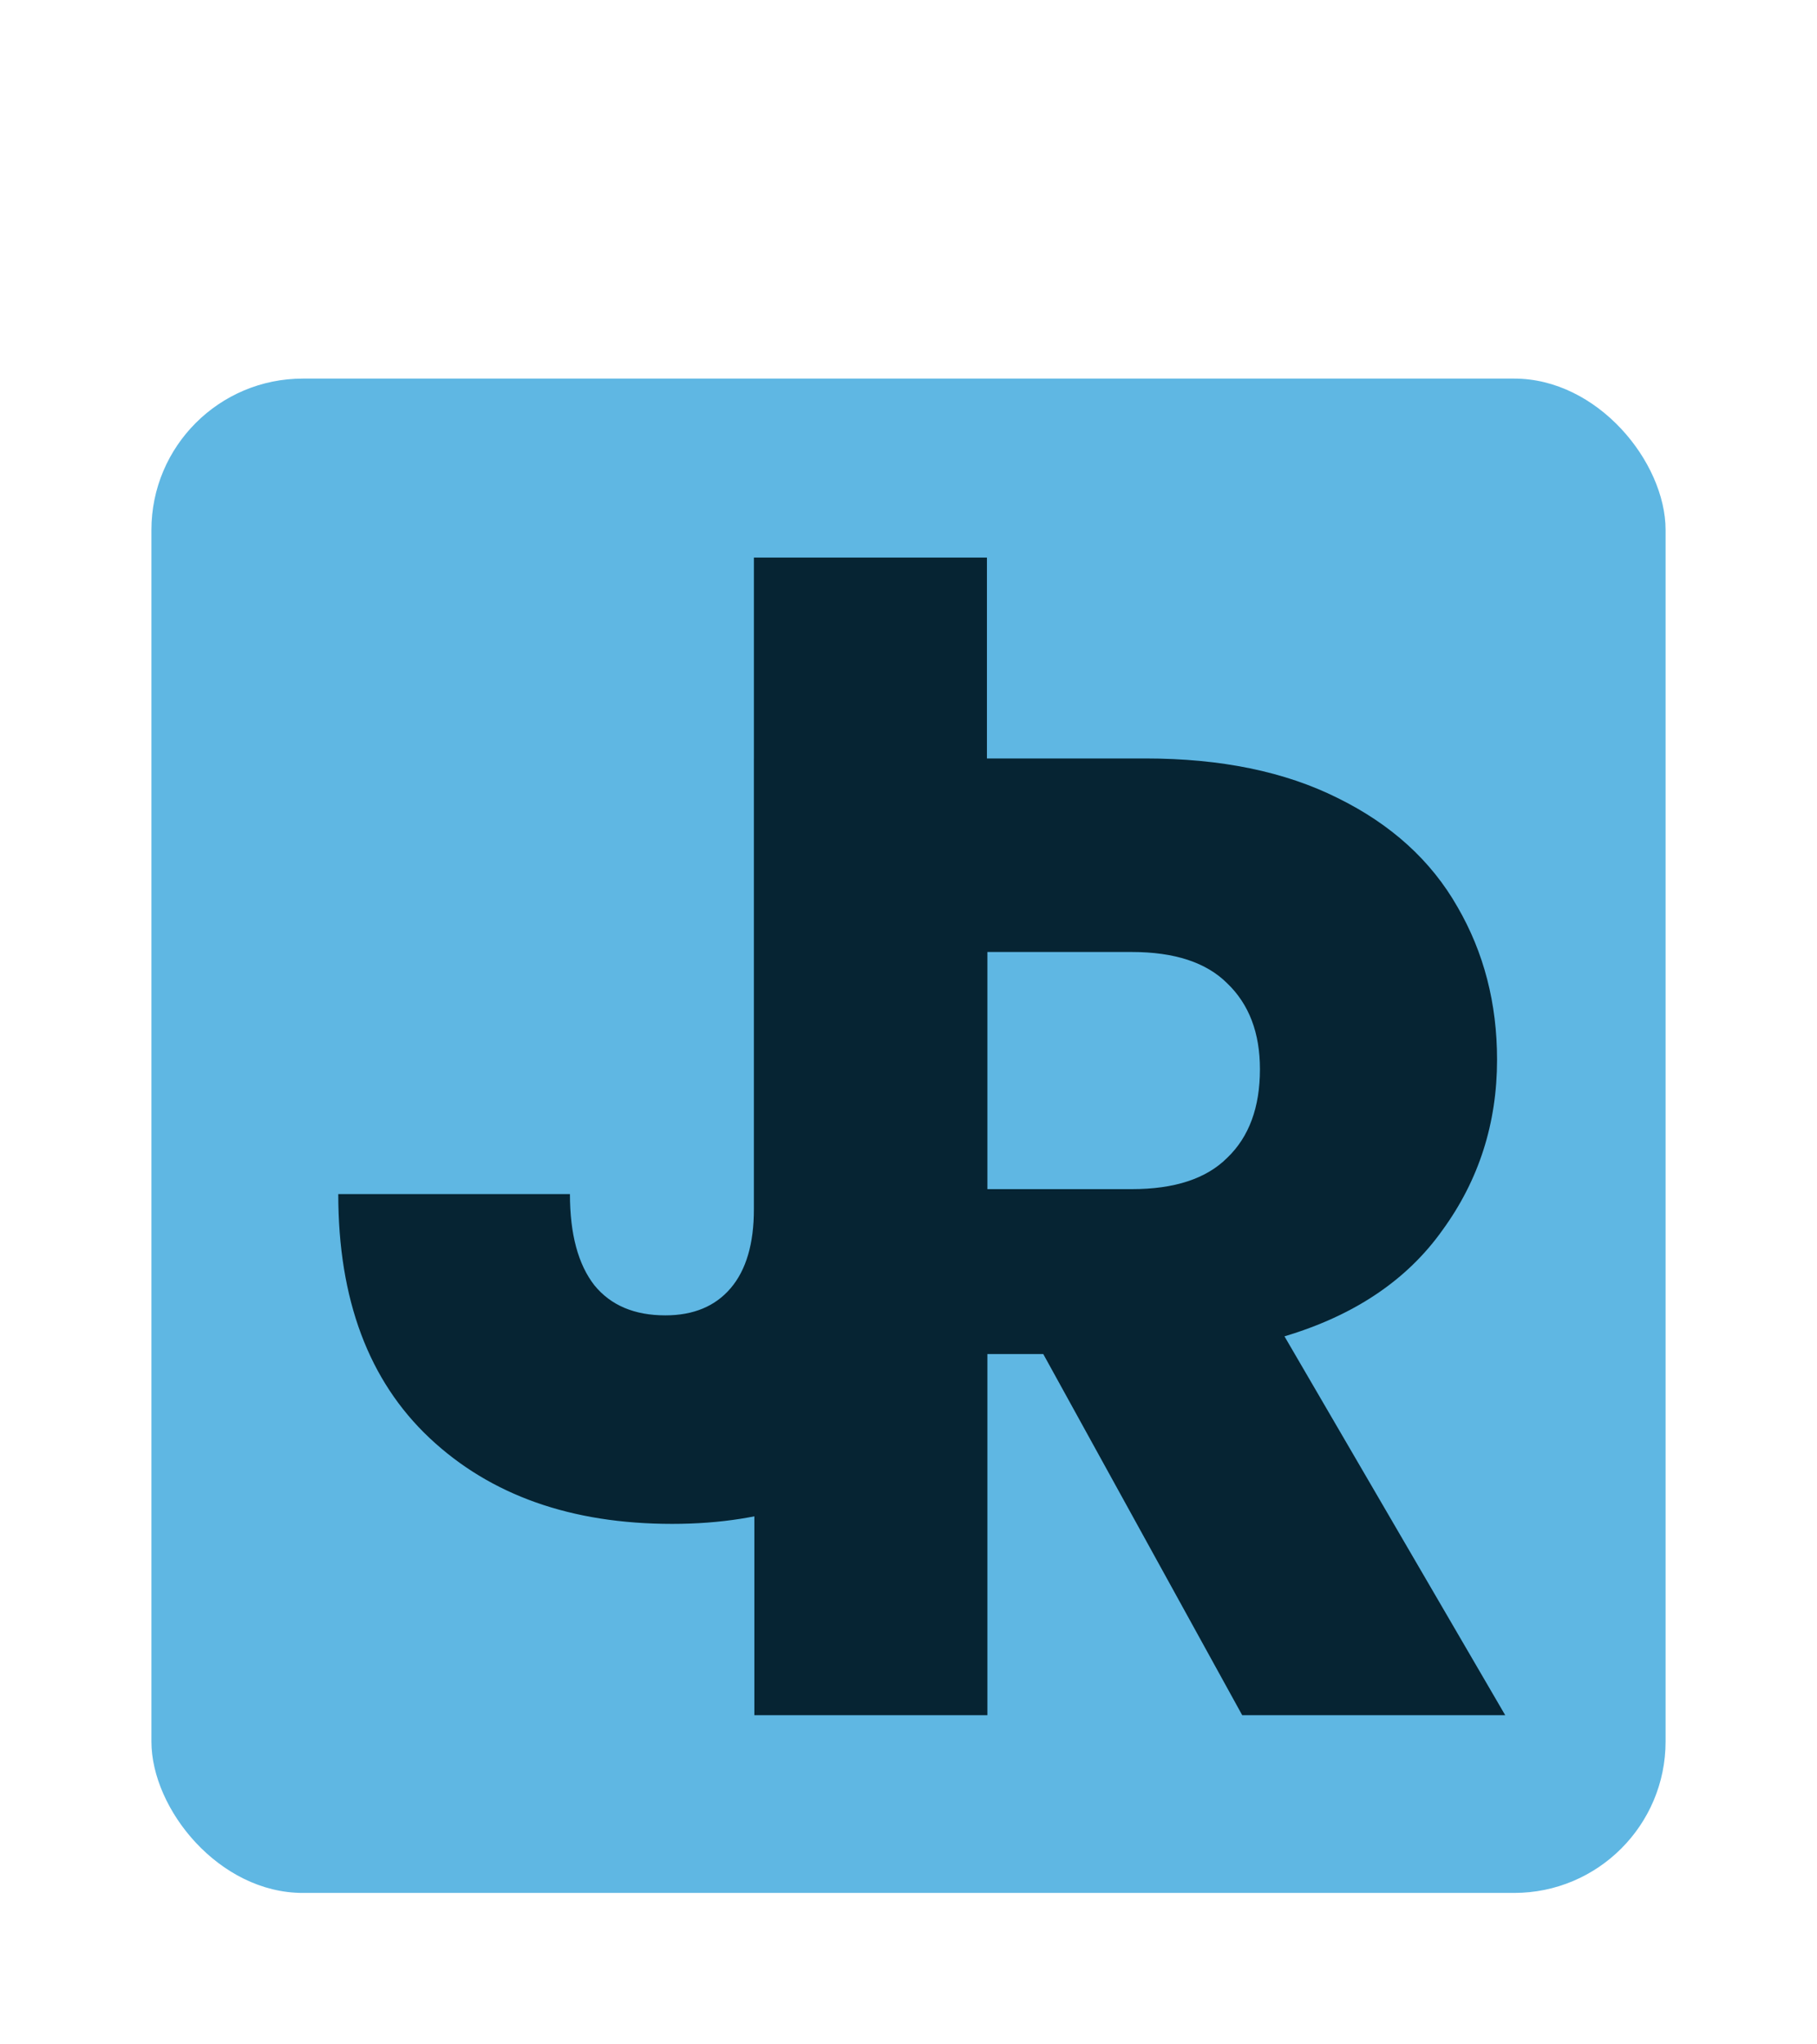 <svg width="24" height="27" viewBox="0 0 24 27" fill="none" xmlns="http://www.w3.org/2000/svg">
<g filter="url(#filter0_d)">
<rect x="2" y="5" width="20" height="20" rx="2" fill="#5FB7E3"/>
<path d="M13.036 7.364V15.968C13.036 17.3 12.658 18.326 11.902 19.046C11.158 19.766 10.15 20.126 8.878 20.126C7.546 20.126 6.478 19.748 5.674 18.992C4.87 18.236 4.468 17.162 4.468 15.77H7.528C7.528 16.298 7.636 16.7 7.852 16.976C8.068 17.24 8.38 17.372 8.788 17.372C9.16 17.372 9.448 17.252 9.652 17.012C9.856 16.772 9.958 16.424 9.958 15.968V7.364H13.036Z" fill="#062433"/>
<path d="M16.408 22.653L13.78 17.883H13.042V22.653H9.964V10.017H15.13C16.126 10.017 16.972 10.191 17.668 10.539C18.376 10.887 18.904 11.367 19.252 11.979C19.6 12.579 19.774 13.251 19.774 13.995C19.774 14.835 19.534 15.585 19.054 16.245C18.586 16.905 17.89 17.373 16.966 17.649L19.882 22.653H16.408ZM13.042 15.705H14.95C15.514 15.705 15.934 15.567 16.21 15.291C16.498 15.015 16.642 14.625 16.642 14.121C16.642 13.641 16.498 13.263 16.21 12.987C15.934 12.711 15.514 12.573 14.95 12.573H13.042V15.705Z" fill="#062433"/>
</g>
<defs>
<filter id="filter0_d" x="0" y="3" width="24" height="24" filterUnits="userSpaceOnUse" color-interpolation-filters="sRGB">
<feFlood flood-opacity="0" result="BackgroundImageFix"/>
<feColorMatrix in="SourceAlpha" type="matrix" values="0 0 0 0 0 0 0 0 0 0 0 0 0 0 0 0 0 0 127 0"/>
<feOffset/>
<feGaussianBlur stdDeviation="1"/>
<feColorMatrix type="matrix" values="0 0 0 0 0.09 0 0 0 0 0.847 0 0 0 0 1 0 0 0 1 0"/>
<feBlend mode="normal" in2="BackgroundImageFix" result="effect1_dropShadow"/>
<feBlend mode="normal" in="SourceGraphic" in2="effect1_dropShadow" result="shape"/>
</filter>
</defs>
</svg>
